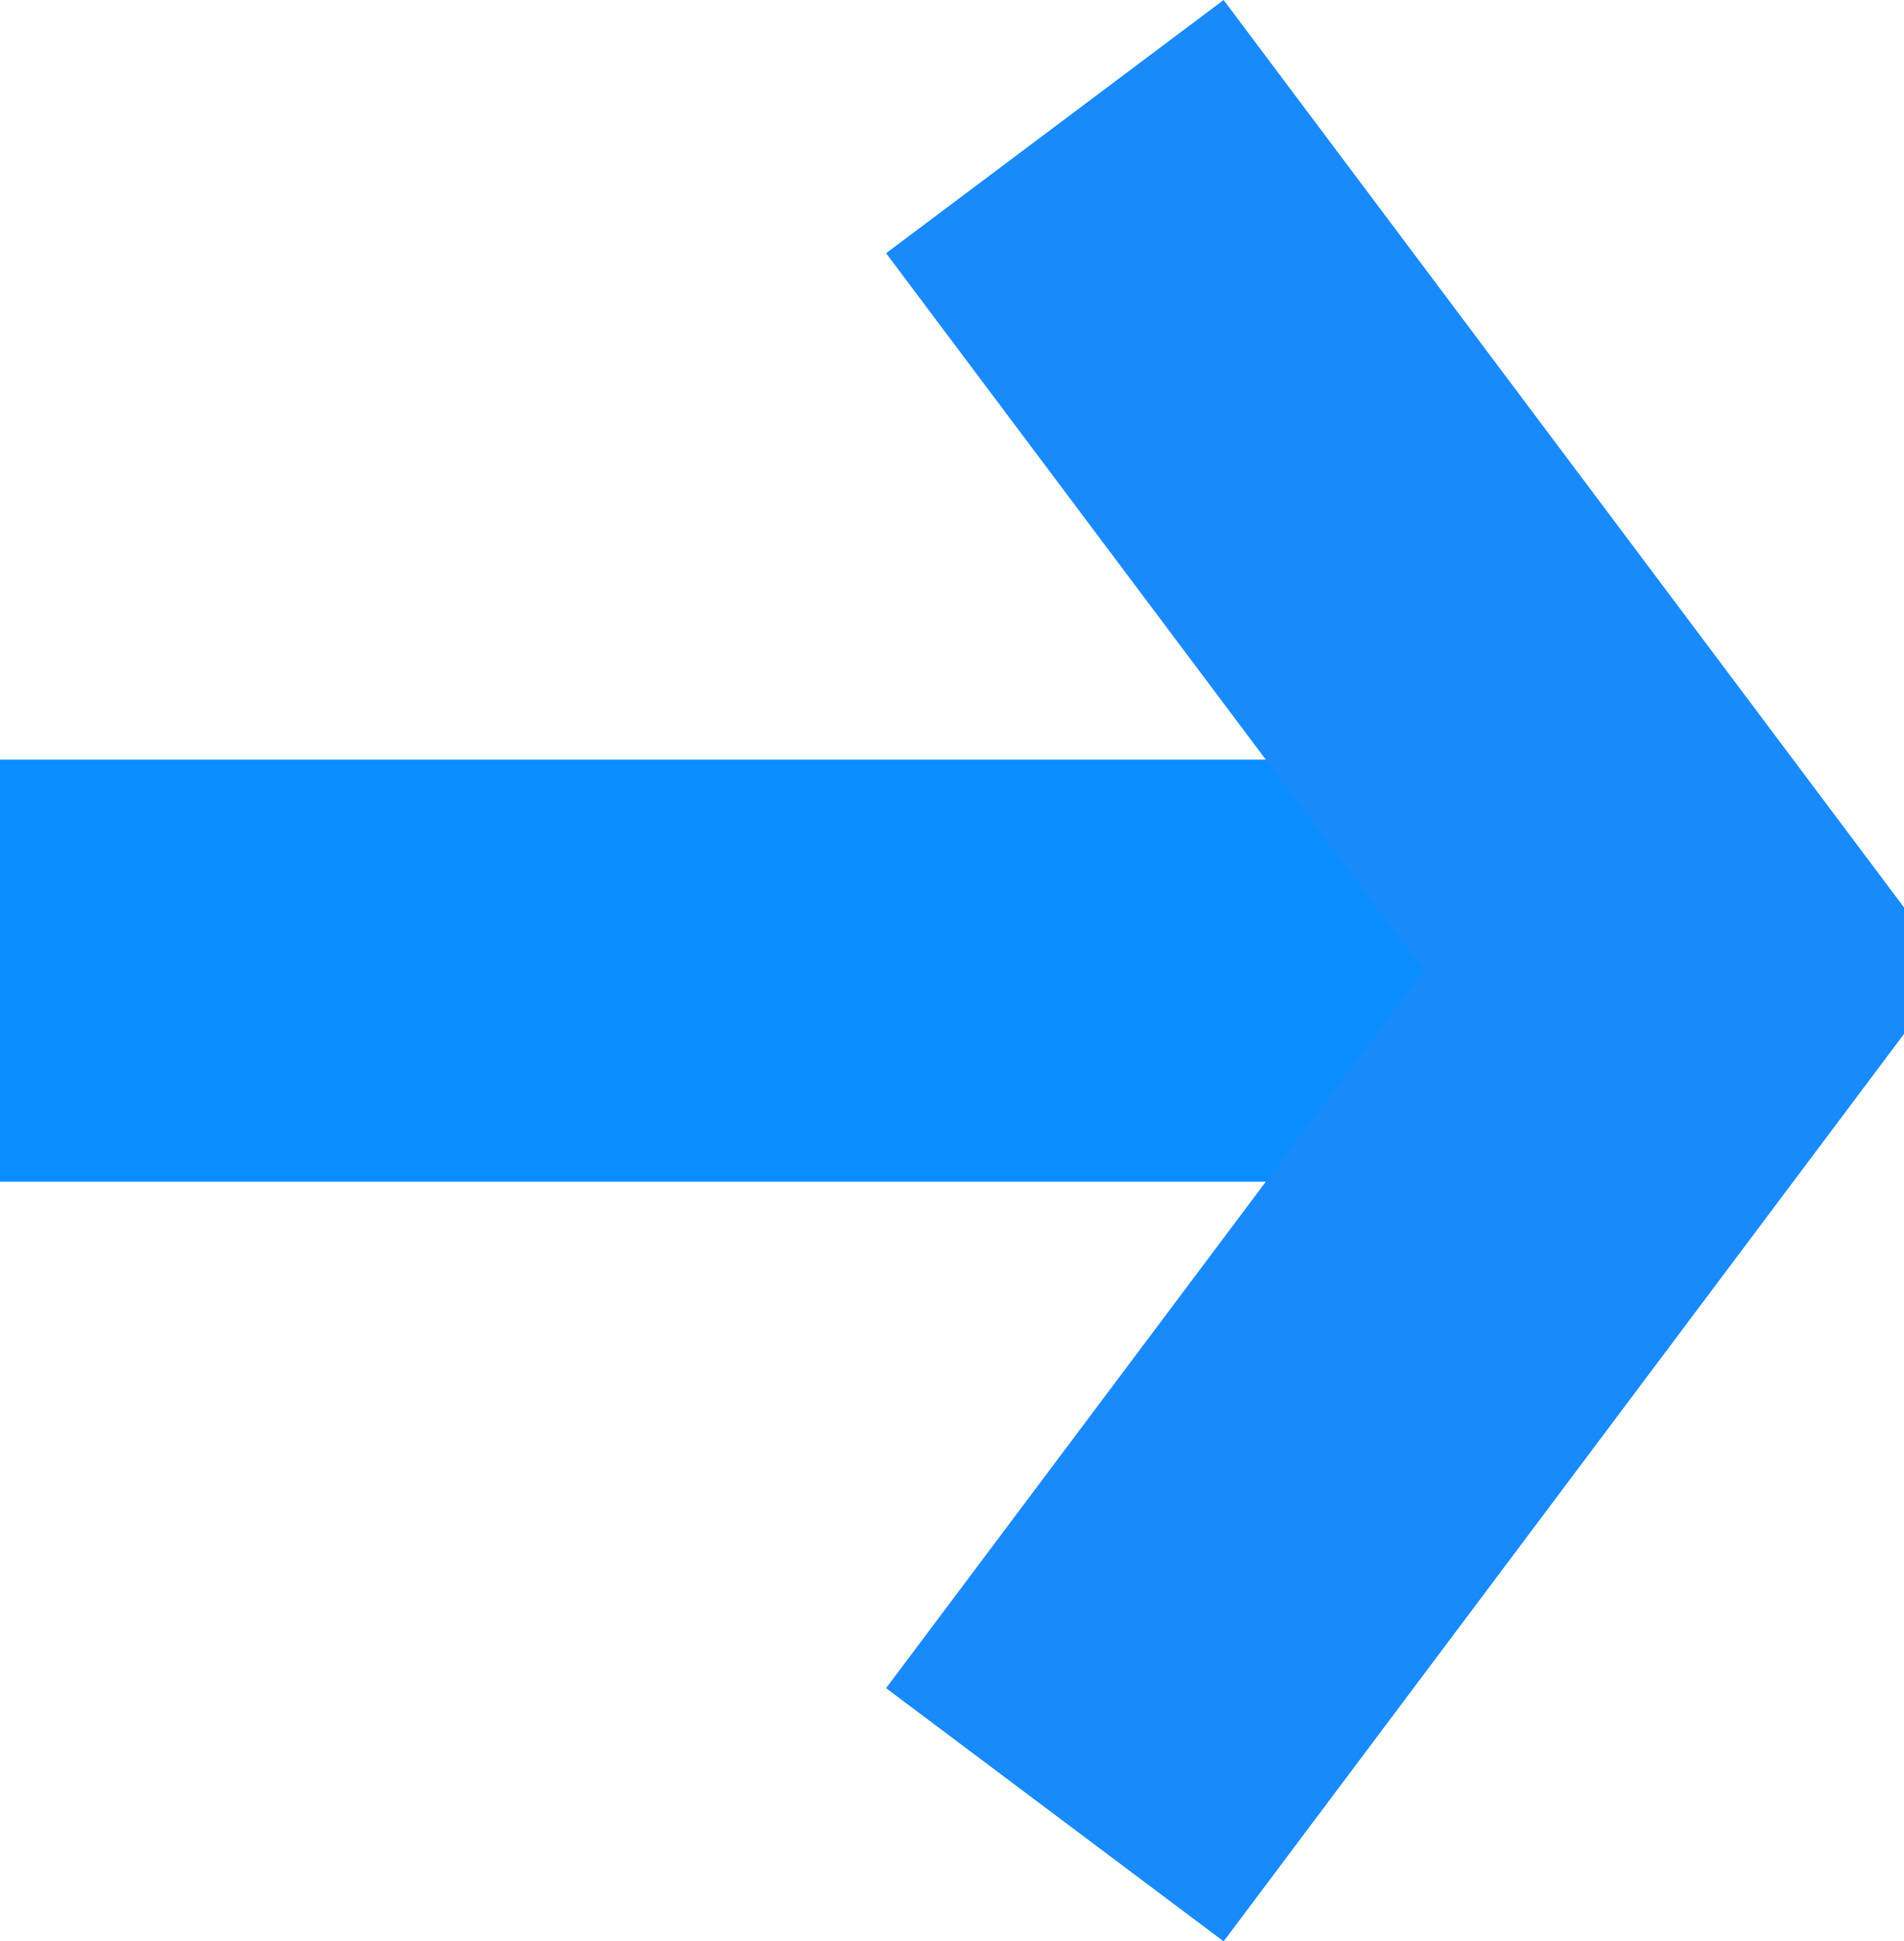 <svg id="SvgjsSvg1009" xmlns="http://www.w3.org/2000/svg" version="1.1" xmlns:xlink="http://www.w3.org/1999/xlink" xmlns:svgjs="http://svgjs.com/svgjs" width="9.025" height="9.2" viewBox="0 0 9.025 9.2"><title>Path 12</title><desc>Created with Avocode.</desc><defs id="SvgjsDefs1010"></defs><path id="SvgjsPath1011" d="M1335 322H1343.02 " fill-opacity="0" fill="#ffffff" stroke-dasharray="0" stroke-linejoin="miter" stroke-linecap="butt" stroke-opacity="1" stroke="#0a8dff" stroke-miterlimit="50" stroke-width="2" transform="matrix(1,0,0,1,-1335,-317.4)"></path><path id="SvgjsPath1012" d="M1340 318L1343 322L1340 326 " fill-opacity="0" fill="#ffffff" stroke-dasharray="0" stroke-linejoin="miter" stroke-linecap="butt" stroke-opacity="1" stroke="#198afa" stroke-miterlimit="50" stroke-width="2" transform="matrix(1,0,0,1,-1335,-317.4)"></path></svg>